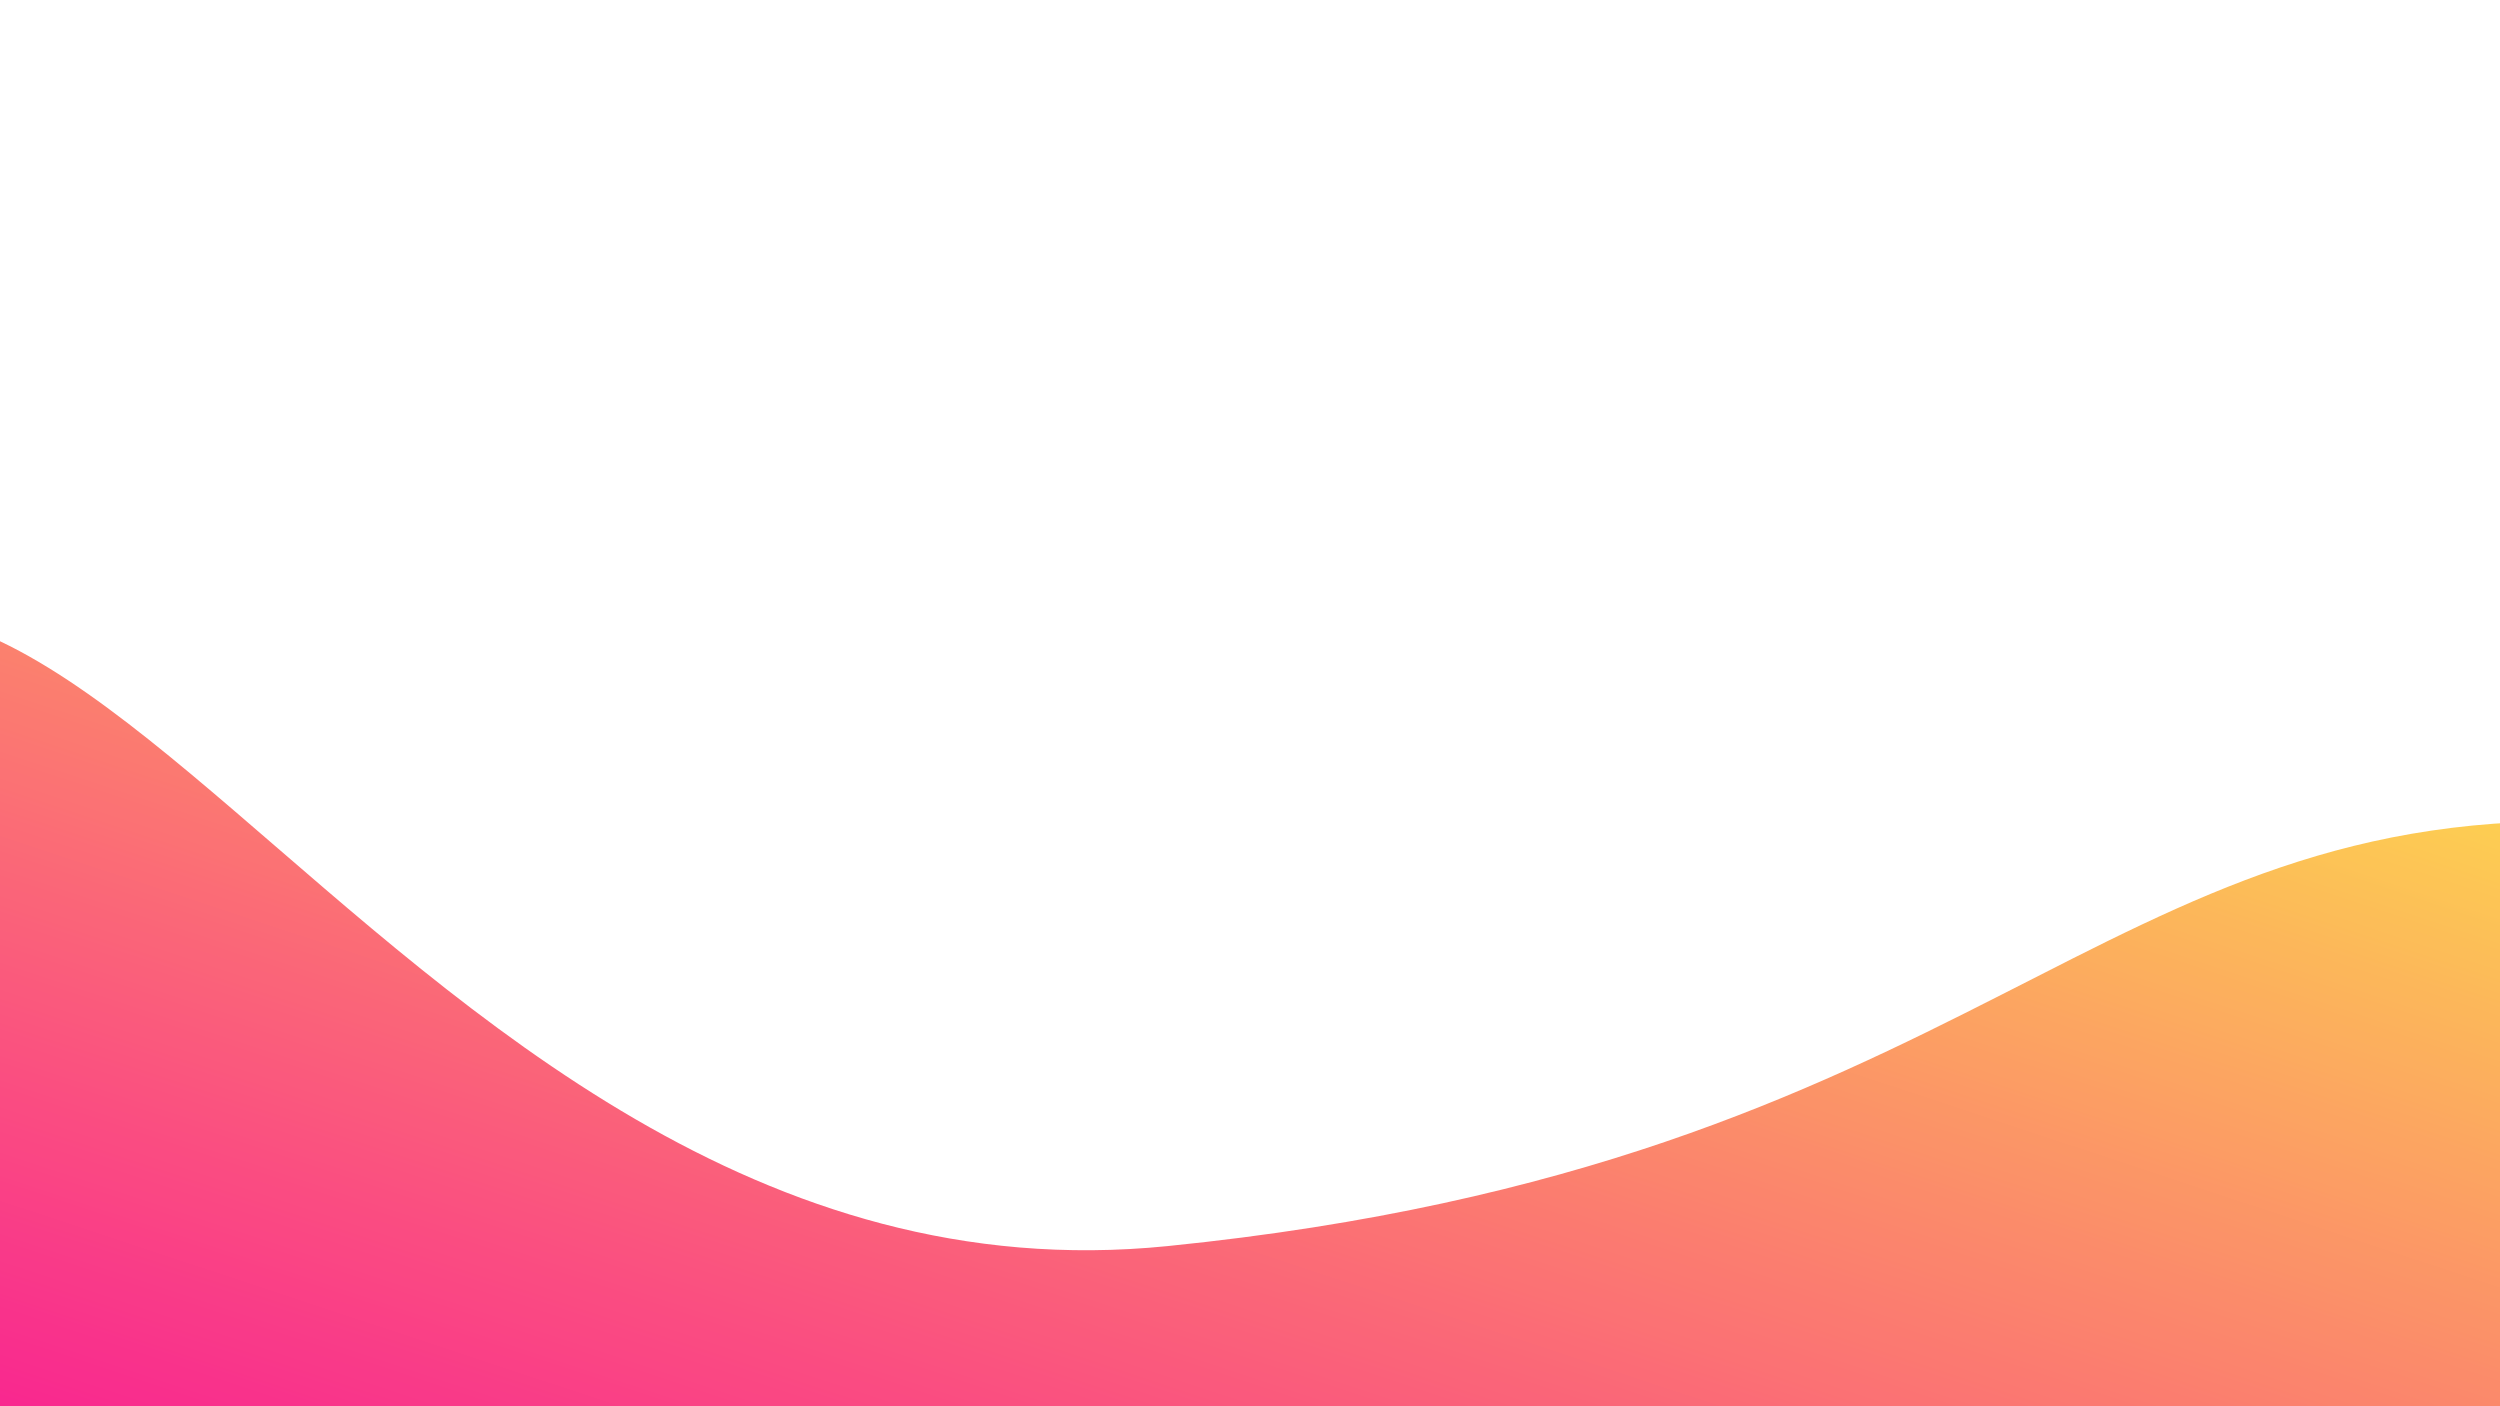 <svg xmlns="http://www.w3.org/2000/svg" xmlns:xlink="http://www.w3.org/1999/xlink" width="1440" viewBox="0 0 1440 810" height="810" version="1.0"><defs><g id="g"><path d="M 52.199 0 L 52.199 -64.352 L 39.328 -64.352 L 39.328 -38.609 L 20.07 -38.609 L 20.07 -64.352 L 7.199 -64.352 L 7.199 0 L 20.07 0 L 20.07 -25.738 L 39.328 -25.738 L 39.328 0 Z M 52.199 0"/></g><g id="h"><path d="M 20.07 0 L 20.07 -64.352 L 7.199 -64.352 L 7.199 0 Z M 20.07 0"/></g><g id="i"><path d="M 18.449 -9.898 L 5.129 -9.898 L 1.352 10.441 L 11.43 10.441 Z M 18.449 -9.898"/></g><g id="k"><path d="M 36.719 -37.078 L 11.34 -65.34 L 7.199 -65.34 L 7.199 0 L 20.25 0 L 20.25 -35.91 L 36.719 -18.629 L 53.191 -35.91 L 53.102 0 L 66.148 0 L 66.148 -65.34 L 62.102 -65.34 Z M 36.719 -37.078"/></g><g id="l"><path d="M 22.949 0 L 35.73 0 L 35.73 -28.98 L 58.23 -64.352 L 42.48 -64.352 L 29.34 -42.211 L 16.199 -64.352 L 0.539 -64.352 L 22.949 -28.98 Z M 22.949 0"/></g><g id="m"><path d="M 20.07 -35.012 L 52.648 1.352 L 56.07 1.352 L 56.07 -64.262 L 43.109 -64.262 L 43.109 -27.898 L 10.621 -65.699 L 7.199 -65.699 L 7.199 0 L 20.07 0 Z M 20.07 -35.012"/></g><g id="n"><path d="M 1.441 0 L 16.02 0 L 18.539 -6.93 L 39.871 -6.93 L 42.48 0 L 56.969 0 L 29.879 -66.691 L 28.531 -66.691 Z M 23.219 -18.988 L 29.25 -35.73 L 35.102 -18.988 Z M 23.219 -18.988"/></g><g id="o"><path d="M 40.5 0 L 40.5 -12.871 L 20.07 -12.871 L 20.07 -25.738 L 36.988 -25.738 L 36.988 -38.609 L 20.07 -38.609 L 20.07 -51.48 L 39.422 -51.48 L 39.422 -64.352 L 7.199 -64.352 L 7.199 0 Z M 40.5 0"/></g><g id="p"><path d="M 4.23 -4.141 C 12.961 0.359 20.969 0.809 24.57 0.539 C 36.629 -0.09 44.012 -8.281 44.012 -18.988 C 44.012 -29.25 35.371 -35.012 25.379 -38.699 C 21.691 -39.961 18.539 -41.578 18.18 -45.18 C 17.91 -48.781 19.98 -52.109 24.57 -52.379 C 26.551 -52.469 30.602 -52.559 37.711 -49.68 L 39.328 -62.102 C 31.051 -64.98 26.641 -64.98 23.309 -64.801 C 12.602 -64.262 5.129 -55.98 5.129 -45.18 C 5.129 -34.379 14.129 -29.25 24.211 -25.559 C 27.809 -24.301 30.602 -22.68 30.871 -18.988 C 31.23 -15.48 27.988 -12.781 24.211 -12.512 C 21.238 -12.238 13.23 -12.422 5.852 -17.641 Z M 4.23 -4.141"/></g><g id="q"><path d="M 39.238 0 L 53.82 0 L 38.879 -26.551 C 57.781 -32.039 55.531 -64.352 32.578 -64.352 L 7.199 -64.352 L 7.199 0 L 20.07 0 L 20.07 -24.57 L 26.281 -24.57 Z M 20.07 -37.078 L 20.07 -51.48 L 31.41 -51.48 C 40.141 -51.48 40.141 -37.078 31.41 -37.078 Z M 20.07 -37.078"/></g><g id="r"><path d="M 30.691 0 L 30.691 -51.48 L 46.711 -51.48 L 46.711 -64.262 L 1.801 -64.262 L 1.801 -51.48 L 17.82 -51.48 L 17.82 0 Z M 30.691 0"/></g><g id="s"><path d="M 52.199 0 L 52.199 -64.352 L 39.328 -64.352 L 39.328 -38.609 L 20.07 -38.609 L 20.07 -64.352 L 7.199 -64.352 L 7.199 0 L 20.07 0 L 20.07 -25.738 L 39.328 -25.738 L 39.328 0 Z M 52.199 0"/></g><g id="t"><path d="M 9.898 -13.859 C 0.18 -13.859 0.18 0.629 9.898 0.629 C 19.531 0.629 19.801 -13.859 9.898 -13.859 Z M 9.898 -13.859"/></g><clipPath id="a"><path d="M 0 353 L 1440 353 L 1440 810 L 0 810 Z M 0 353"/></clipPath><clipPath id="b"><path d="M 1999.16 1300.062 L -235.965 1761.457 L -558.926 196.945 L 1676.199 -264.449 Z M 1999.16 1300.062"/></clipPath><clipPath id="c"><path d="M 1676.156 -264.656 L -558.969 196.738 L -236.008 1761.25 L 1999.117 1299.859 Z M 1676.156 -264.656"/></clipPath><clipPath id="d"><path d="M 1676.156 -264.656 L -558.969 196.738 L -236.008 1761.25 L 1999.117 1299.859 Z M 1676.156 -264.656"/></clipPath><clipPath id="e"><path d="M 1536.109 914.059 C 1340.289 950.59 1068.527 1491.23 529.586 1406.918 C -9.355 1322.602 -419.738 871.211 -208.375 476.336 C 2.988 81.461 201.566 765.332 672.418 717.758 C 1143.266 670.184 1206.074 460.676 1501.621 473.613 C 1797.172 486.547 1905.348 845.621 1536.109 914.059 Z M 1536.109 914.059"/></clipPath><linearGradient x1="136.69" gradientTransform="matrix(-9.332 1.926 1.926 9.332 1629.906 1.51)" xmlns:xlink="http://www.w3.org/1999/xlink" y1="106.764" x2="50.174" gradientUnits="userSpaceOnUse" y2="-43.084" xlink:type="simple" xlink:actuate="onLoad" id="f" xlink:show="other"><stop stop-color="#F8049C" offset="0"/><stop stop-color="#F8049C" offset=".031"/><stop stop-color="#F8049C" offset=".047"/><stop stop-color="#F8049C" offset=".055"/><stop stop-color="#F8069B" offset=".059"/><stop stop-color="#F8079B" offset=".063"/><stop stop-color="#F8089A" offset=".066"/><stop stop-color="#F80A9A" offset=".07"/><stop stop-color="#F80B99" offset=".074"/><stop stop-color="#F80D99" offset=".078"/><stop stop-color="#F80E98" offset=".082"/><stop stop-color="#F80F98" offset=".086"/><stop stop-color="#F81197" offset=".09"/><stop stop-color="#F81297" offset=".094"/><stop stop-color="#F81496" offset=".098"/><stop stop-color="#F91596" offset=".102"/><stop stop-color="#F91695" offset=".105"/><stop stop-color="#F91895" offset=".109"/><stop stop-color="#F91994" offset=".113"/><stop stop-color="#F91A94" offset=".117"/><stop stop-color="#F91C93" offset=".121"/><stop stop-color="#F91D93" offset=".125"/><stop stop-color="#F91F92" offset=".129"/><stop stop-color="#F92092" offset=".133"/><stop stop-color="#F92191" offset=".137"/><stop stop-color="#F92391" offset=".141"/><stop stop-color="#F92490" offset=".145"/><stop stop-color="#F92690" offset=".148"/><stop stop-color="#F9278F" offset=".152"/><stop stop-color="#F9288F" offset=".156"/><stop stop-color="#F92A8E" offset=".16"/><stop stop-color="#F92B8E" offset=".164"/><stop stop-color="#F92D8D" offset=".168"/><stop stop-color="#F92E8D" offset=".172"/><stop stop-color="#F92F8C" offset=".176"/><stop stop-color="#F9318C" offset=".18"/><stop stop-color="#F9328B" offset=".184"/><stop stop-color="#F9338B" offset=".188"/><stop stop-color="#F9358A" offset=".191"/><stop stop-color="#F9368A" offset=".195"/><stop stop-color="#F93889" offset=".199"/><stop stop-color="#F93989" offset=".203"/><stop stop-color="#F93A88" offset=".207"/><stop stop-color="#F93C88" offset=".211"/><stop stop-color="#F93D87" offset=".215"/><stop stop-color="#F93F86" offset=".219"/><stop stop-color="#FA4086" offset=".223"/><stop stop-color="#FA4185" offset=".227"/><stop stop-color="#FA4385" offset=".23"/><stop stop-color="#FA4484" offset=".234"/><stop stop-color="#FA4684" offset=".238"/><stop stop-color="#FA4783" offset=".242"/><stop stop-color="#FA4883" offset=".246"/><stop stop-color="#FA4A82" offset=".25"/><stop stop-color="#FA4B82" offset=".254"/><stop stop-color="#FA4C81" offset=".258"/><stop stop-color="#FA4E81" offset=".262"/><stop stop-color="#FA4F80" offset=".266"/><stop stop-color="#FA5180" offset=".27"/><stop stop-color="#FA527F" offset=".273"/><stop stop-color="#FA537F" offset=".277"/><stop stop-color="#FA557E" offset=".281"/><stop stop-color="#FA567E" offset=".285"/><stop stop-color="#FA587D" offset=".289"/><stop stop-color="#FA597D" offset=".293"/><stop stop-color="#FA5A7C" offset=".297"/><stop stop-color="#FA5C7C" offset=".301"/><stop stop-color="#FA5D7B" offset=".305"/><stop stop-color="#FA5F7B" offset=".309"/><stop stop-color="#FA607A" offset=".313"/><stop stop-color="#FA617A" offset=".316"/><stop stop-color="#FA6379" offset=".32"/><stop stop-color="#FA6479" offset=".324"/><stop stop-color="#FA6578" offset=".328"/><stop stop-color="#FA6778" offset=".332"/><stop stop-color="#FA6877" offset=".336"/><stop stop-color="#FA6A77" offset=".34"/><stop stop-color="#FB6B76" offset=".344"/><stop stop-color="#FB6C76" offset=".348"/><stop stop-color="#FB6E75" offset=".352"/><stop stop-color="#FB6F75" offset=".355"/><stop stop-color="#FB7174" offset=".359"/><stop stop-color="#FB7274" offset=".363"/><stop stop-color="#FB7373" offset=".367"/><stop stop-color="#FB7573" offset=".371"/><stop stop-color="#FB7672" offset=".375"/><stop stop-color="#FB7871" offset=".379"/><stop stop-color="#FB7971" offset=".383"/><stop stop-color="#FB7A70" offset=".387"/><stop stop-color="#FB7C70" offset=".391"/><stop stop-color="#FB7D6F" offset=".395"/><stop stop-color="#FB7E6F" offset=".398"/><stop stop-color="#FB806E" offset=".402"/><stop stop-color="#FB816E" offset=".406"/><stop stop-color="#FB836D" offset=".41"/><stop stop-color="#FB846D" offset=".414"/><stop stop-color="#FB856C" offset=".418"/><stop stop-color="#FB876C" offset=".422"/><stop stop-color="#FB886B" offset=".426"/><stop stop-color="#FB8A6B" offset=".43"/><stop stop-color="#FB8B6A" offset=".434"/><stop stop-color="#FB8C6A" offset=".438"/><stop stop-color="#FB8E69" offset=".441"/><stop stop-color="#FB8F69" offset=".445"/><stop stop-color="#FB9168" offset=".449"/><stop stop-color="#FB9268" offset=".453"/><stop stop-color="#FB9367" offset=".457"/><stop stop-color="#FB9567" offset=".461"/><stop stop-color="#FB9666" offset=".465"/><stop stop-color="#FC9766" offset=".469"/><stop stop-color="#FC9965" offset=".473"/><stop stop-color="#FC9A65" offset=".477"/><stop stop-color="#FC9C64" offset=".48"/><stop stop-color="#FC9D64" offset=".484"/><stop stop-color="#FC9E63" offset=".488"/><stop stop-color="#FCA063" offset=".492"/><stop stop-color="#FCA162" offset=".496"/><stop stop-color="#FCA362" offset=".5"/><stop stop-color="#FCA461" offset=".504"/><stop stop-color="#FCA561" offset=".508"/><stop stop-color="#FCA760" offset=".512"/><stop stop-color="#FCA860" offset=".516"/><stop stop-color="#FCAA5F" offset=".52"/><stop stop-color="#FCAB5F" offset=".523"/><stop stop-color="#FCAC5E" offset=".527"/><stop stop-color="#FCAE5E" offset=".531"/><stop stop-color="#FCAF5D" offset=".535"/><stop stop-color="#FCB05C" offset=".539"/><stop stop-color="#FCB25C" offset=".543"/><stop stop-color="#FCB35B" offset=".547"/><stop stop-color="#FCB55B" offset=".551"/><stop stop-color="#FCB65A" offset=".555"/><stop stop-color="#FCB75A" offset=".559"/><stop stop-color="#FCB959" offset=".563"/><stop stop-color="#FCBA59" offset=".566"/><stop stop-color="#FCBC58" offset=".57"/><stop stop-color="#FCBD58" offset=".574"/><stop stop-color="#FCBE57" offset=".578"/><stop stop-color="#FCC057" offset=".582"/><stop stop-color="#FCC156" offset=".586"/><stop stop-color="#FDC356" offset=".59"/><stop stop-color="#FDC455" offset=".594"/><stop stop-color="#FDC555" offset=".598"/><stop stop-color="#FDC754" offset=".602"/><stop stop-color="#FDC854" offset=".605"/><stop stop-color="#FDC953" offset=".609"/><stop stop-color="#FDCB53" offset=".613"/><stop stop-color="#FDCC52" offset=".617"/><stop stop-color="#FDCE52" offset=".621"/><stop stop-color="#FDCF51" offset=".625"/><stop stop-color="#FDD051" offset=".629"/><stop stop-color="#FDD250" offset=".633"/><stop stop-color="#FDD350" offset=".637"/><stop stop-color="#FDD54F" offset=".641"/><stop stop-color="#FDD54F" offset=".656"/><stop stop-color="#FDD54F" offset=".688"/><stop stop-color="#FDD54F" offset=".75"/><stop stop-color="#FDD54F" offset="1"/></linearGradient></defs><path fill="#FFF" d="M-144 -81H1584V891H-144z"/><path fill="#FFF" d="M-144 -81H1584V891H-144z"/><path fill="#FFF" d="M-144 -81H1584V891H-144z"/><g clip-path="url(#a)"><g clip-path="url(#b)"><g clip-path="url(#c)"><g clip-path="url(#d)"><g clip-path="url(#e)"><path fill="url(#f)" d="M 1381.145 -203.648 L 1584.246 780.223 L 58.855 1095.109 L -144.246 111.238 Z M 1381.145 -203.648"/></g></g></g></g></g><g fill="#FFF"><use x="206.01" y="130.694" xmlns:xlink="http://www.w3.org/1999/xlink" xlink:href="#g" xlink:type="simple" xlink:actuate="onLoad" xlink:show="embed"/></g><g fill="#FFF"><use x="265.5" y="130.694" xmlns:xlink="http://www.w3.org/1999/xlink" xlink:href="#h" xlink:type="simple" xlink:actuate="onLoad" xlink:show="embed"/></g><g fill="#FFF"><use x="292.86" y="130.694" xmlns:xlink="http://www.w3.org/1999/xlink" xlink:href="#i" xlink:type="simple" xlink:actuate="onLoad" xlink:show="embed"/></g><g fill="#FFF"><use x="314.46" y="130.694" xmlns:xlink="http://www.w3.org/1999/xlink" xlink:href="#j" xlink:type="simple" xlink:actuate="onLoad" xlink:show="embed"/></g><g fill="#FFF"><use x="340.02" y="130.694" xmlns:xlink="http://www.w3.org/1999/xlink" xlink:href="#k" xlink:type="simple" xlink:actuate="onLoad" xlink:show="embed"/></g><g fill="#FFF"><use x="413.46" y="130.694" xmlns:xlink="http://www.w3.org/1999/xlink" xlink:href="#l" xlink:type="simple" xlink:actuate="onLoad" xlink:show="embed"/></g><g fill="#FFF"><use x="471.87" y="130.694" xmlns:xlink="http://www.w3.org/1999/xlink" xlink:href="#j" xlink:type="simple" xlink:actuate="onLoad" xlink:show="embed"/></g><g fill="#FFF"><use x="497.429" y="130.694" xmlns:xlink="http://www.w3.org/1999/xlink" xlink:href="#m" xlink:type="simple" xlink:actuate="onLoad" xlink:show="embed"/></g><g fill="#FFF"><use x="560.789" y="130.694" xmlns:xlink="http://www.w3.org/1999/xlink" xlink:href="#n" xlink:type="simple" xlink:actuate="onLoad" xlink:show="embed"/></g><g fill="#FFF"><use x="619.559" y="130.694" xmlns:xlink="http://www.w3.org/1999/xlink" xlink:href="#k" xlink:type="simple" xlink:actuate="onLoad" xlink:show="embed"/></g><g fill="#FFF"><use x="692.999" y="130.694" xmlns:xlink="http://www.w3.org/1999/xlink" xlink:href="#o" xlink:type="simple" xlink:actuate="onLoad" xlink:show="embed"/></g><g fill="#FFF"><use x="738.359" y="130.694" xmlns:xlink="http://www.w3.org/1999/xlink" xlink:href="#j" xlink:type="simple" xlink:actuate="onLoad" xlink:show="embed"/></g><g fill="#FFF"><use x="763.919" y="130.694" xmlns:xlink="http://www.w3.org/1999/xlink" xlink:href="#h" xlink:type="simple" xlink:actuate="onLoad" xlink:show="embed"/></g><g fill="#FFF"><use x="791.279" y="130.694" xmlns:xlink="http://www.w3.org/1999/xlink" xlink:href="#p" xlink:type="simple" xlink:actuate="onLoad" xlink:show="embed"/></g><g fill="#FFF"><use x="838.889" y="130.694" xmlns:xlink="http://www.w3.org/1999/xlink" xlink:href="#j" xlink:type="simple" xlink:actuate="onLoad" xlink:show="embed"/></g><g fill="#FFF"><use x="864.449" y="130.694" xmlns:xlink="http://www.w3.org/1999/xlink" xlink:href="#q" xlink:type="simple" xlink:actuate="onLoad" xlink:show="embed"/></g><g fill="#FFF"><use x="919.619" y="130.694" xmlns:xlink="http://www.w3.org/1999/xlink" xlink:href="#o" xlink:type="simple" xlink:actuate="onLoad" xlink:show="embed"/></g><g fill="#FFF"><use x="964.979" y="130.694" xmlns:xlink="http://www.w3.org/1999/xlink" xlink:href="#o" xlink:type="simple" xlink:actuate="onLoad" xlink:show="embed"/></g><g fill="#FFF"><use x="1010.339" y="130.694" xmlns:xlink="http://www.w3.org/1999/xlink" xlink:href="#r" xlink:type="simple" xlink:actuate="onLoad" xlink:show="embed"/></g><g fill="#FFF"><use x="1059.569" y="130.694" xmlns:xlink="http://www.w3.org/1999/xlink" xlink:href="#o" xlink:type="simple" xlink:actuate="onLoad" xlink:show="embed"/></g><g fill="#FFF"><use x="1104.929" y="130.694" xmlns:xlink="http://www.w3.org/1999/xlink" xlink:href="#p" xlink:type="simple" xlink:actuate="onLoad" xlink:show="embed"/></g><g fill="#FFF"><use x="1152.539" y="130.694" xmlns:xlink="http://www.w3.org/1999/xlink" xlink:href="#s" xlink:type="simple" xlink:actuate="onLoad" xlink:show="embed"/></g><g fill="#FFF"><use x="1212.029" y="130.694" xmlns:xlink="http://www.w3.org/1999/xlink" xlink:href="#t" xlink:type="simple" xlink:actuate="onLoad" xlink:show="embed"/></g></svg>